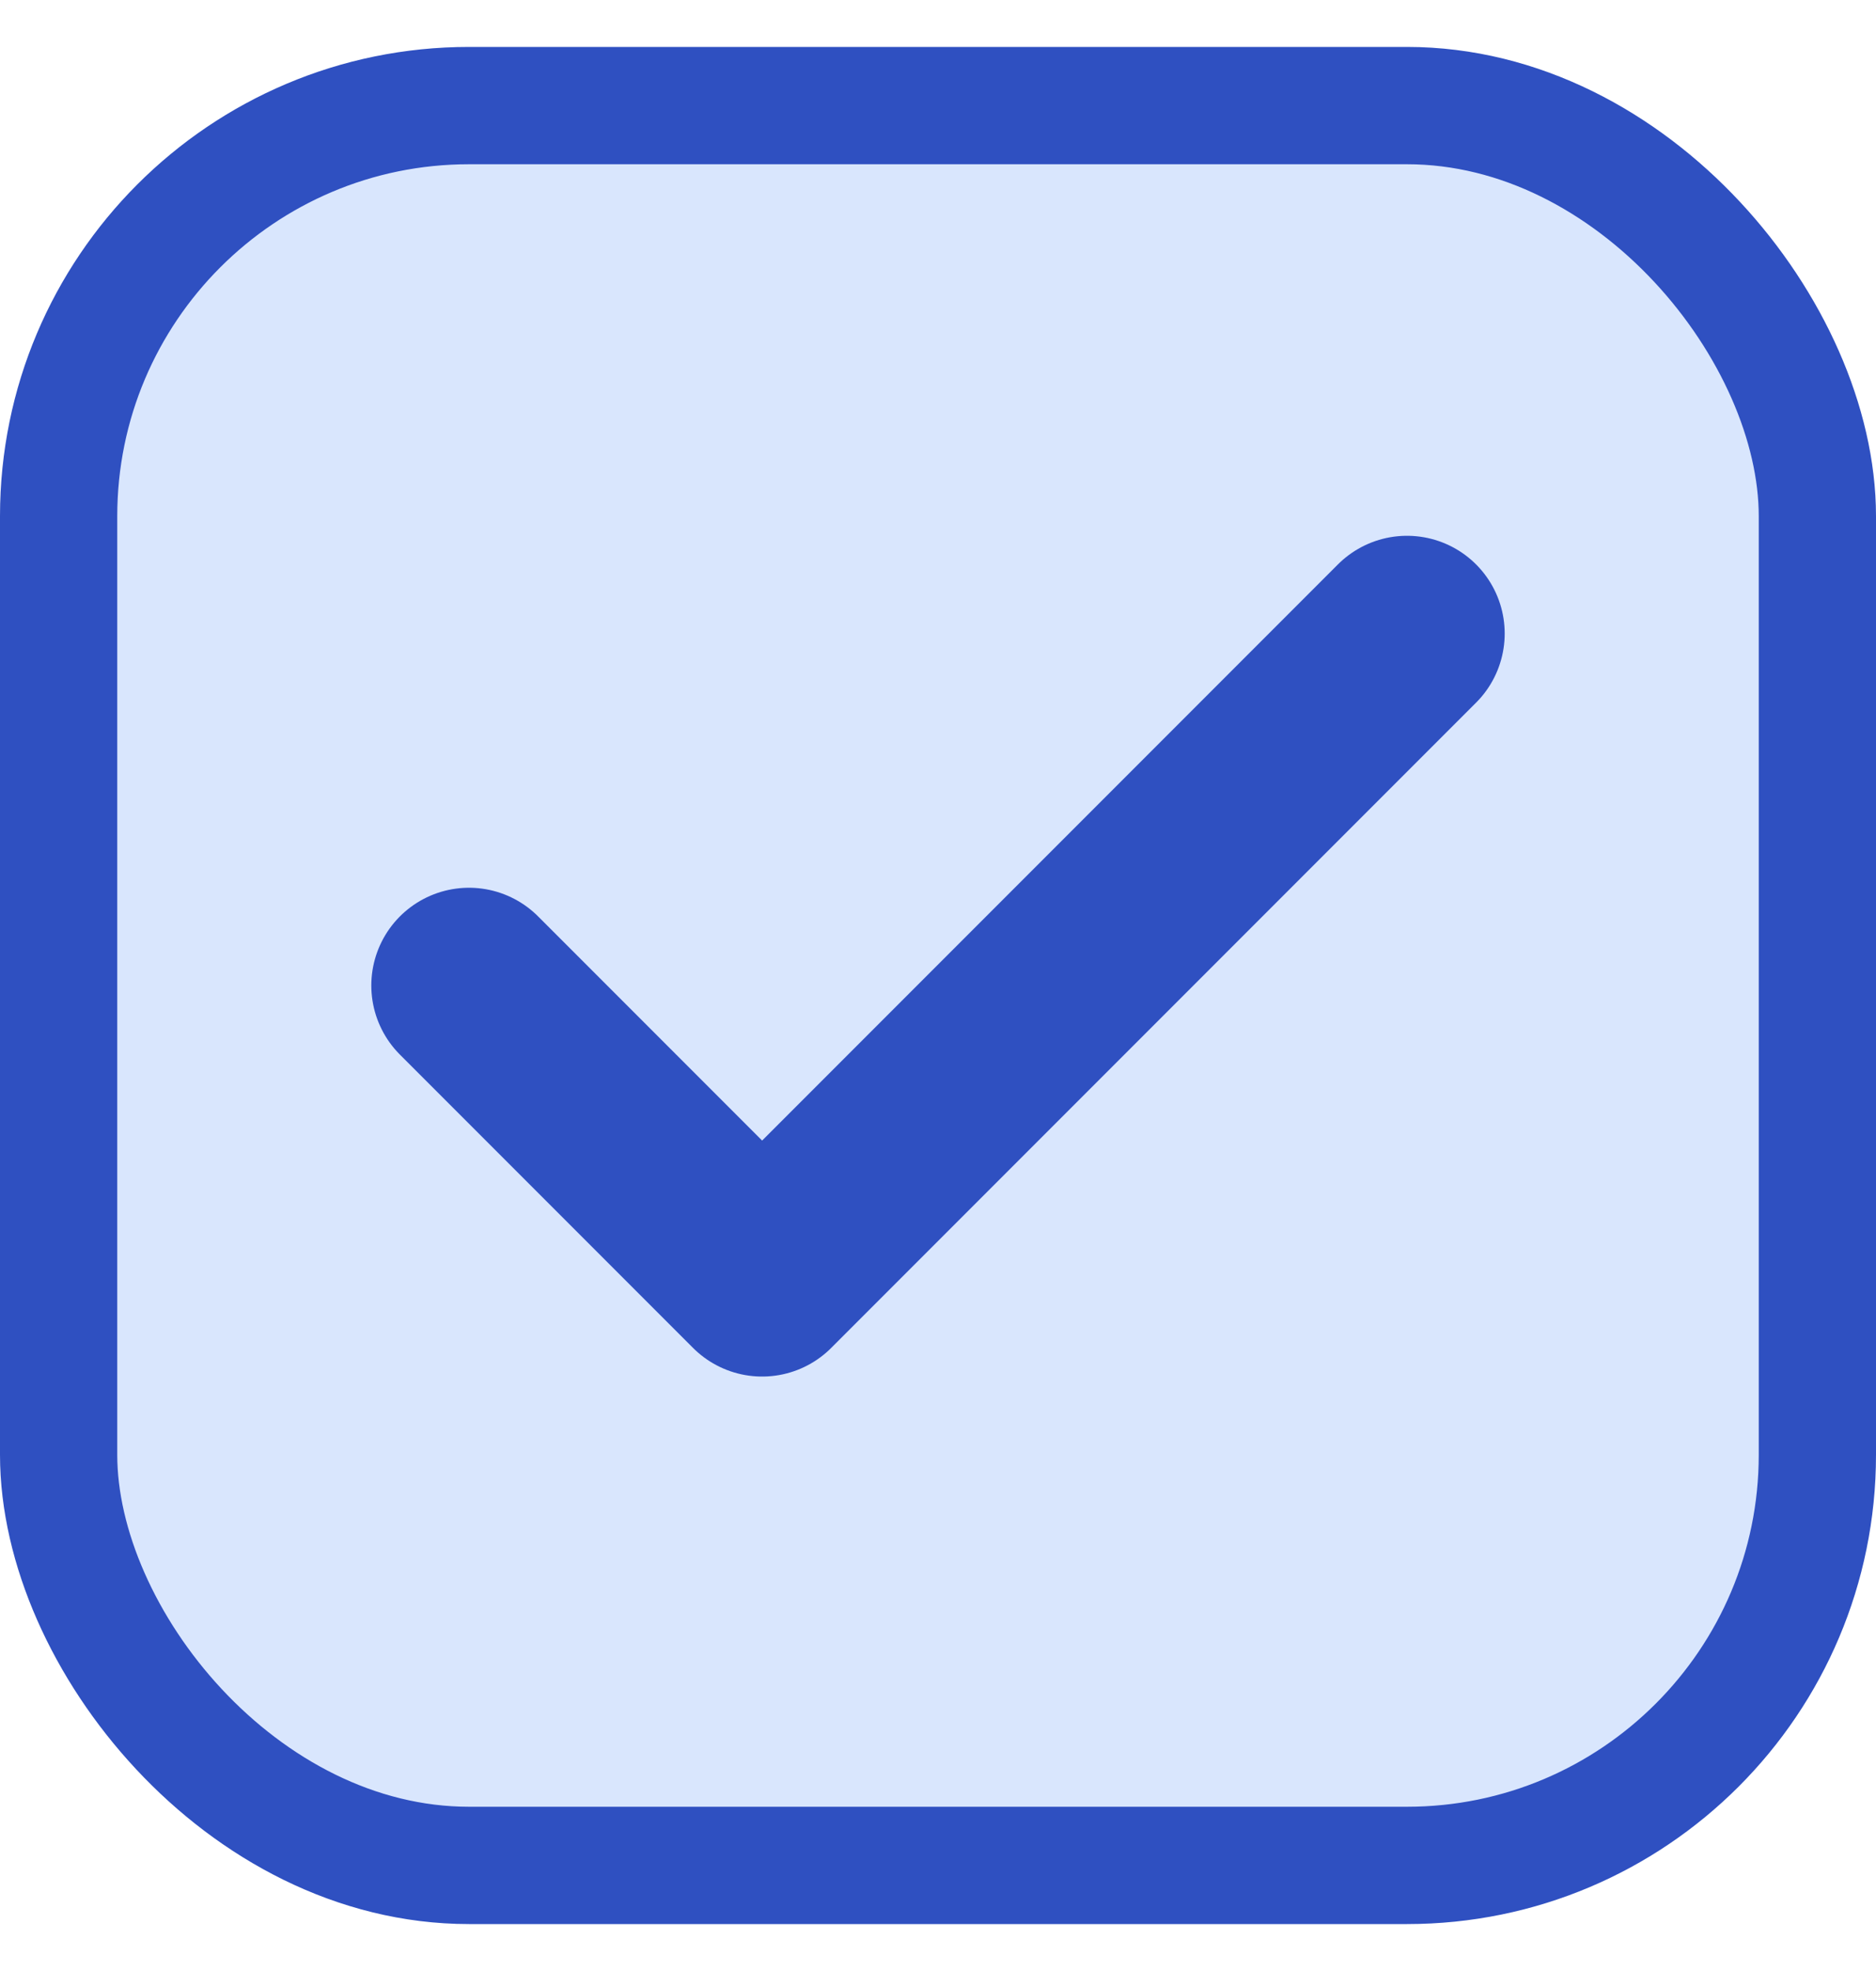 
<svg width="20" height="21" viewBox="0 0 20 21" fill="none" xmlns="http://www.w3.org/2000/svg">
<rect x="0.625" y="1.125" width="18.75" height="18.75" rx="4.375" fill="#D9E6FD"/>
<rect x="0.625" y="1.125" width="18.75" height="18.75" rx="4.375" stroke="#2F50C1" stroke-width="1.25"/>
<path d="M15 6.75L8.125 13.625L5 10.5" stroke="#2F50C1" stroke-width="2.083" stroke-linecap="round" stroke-linejoin="round"/>
</svg>
